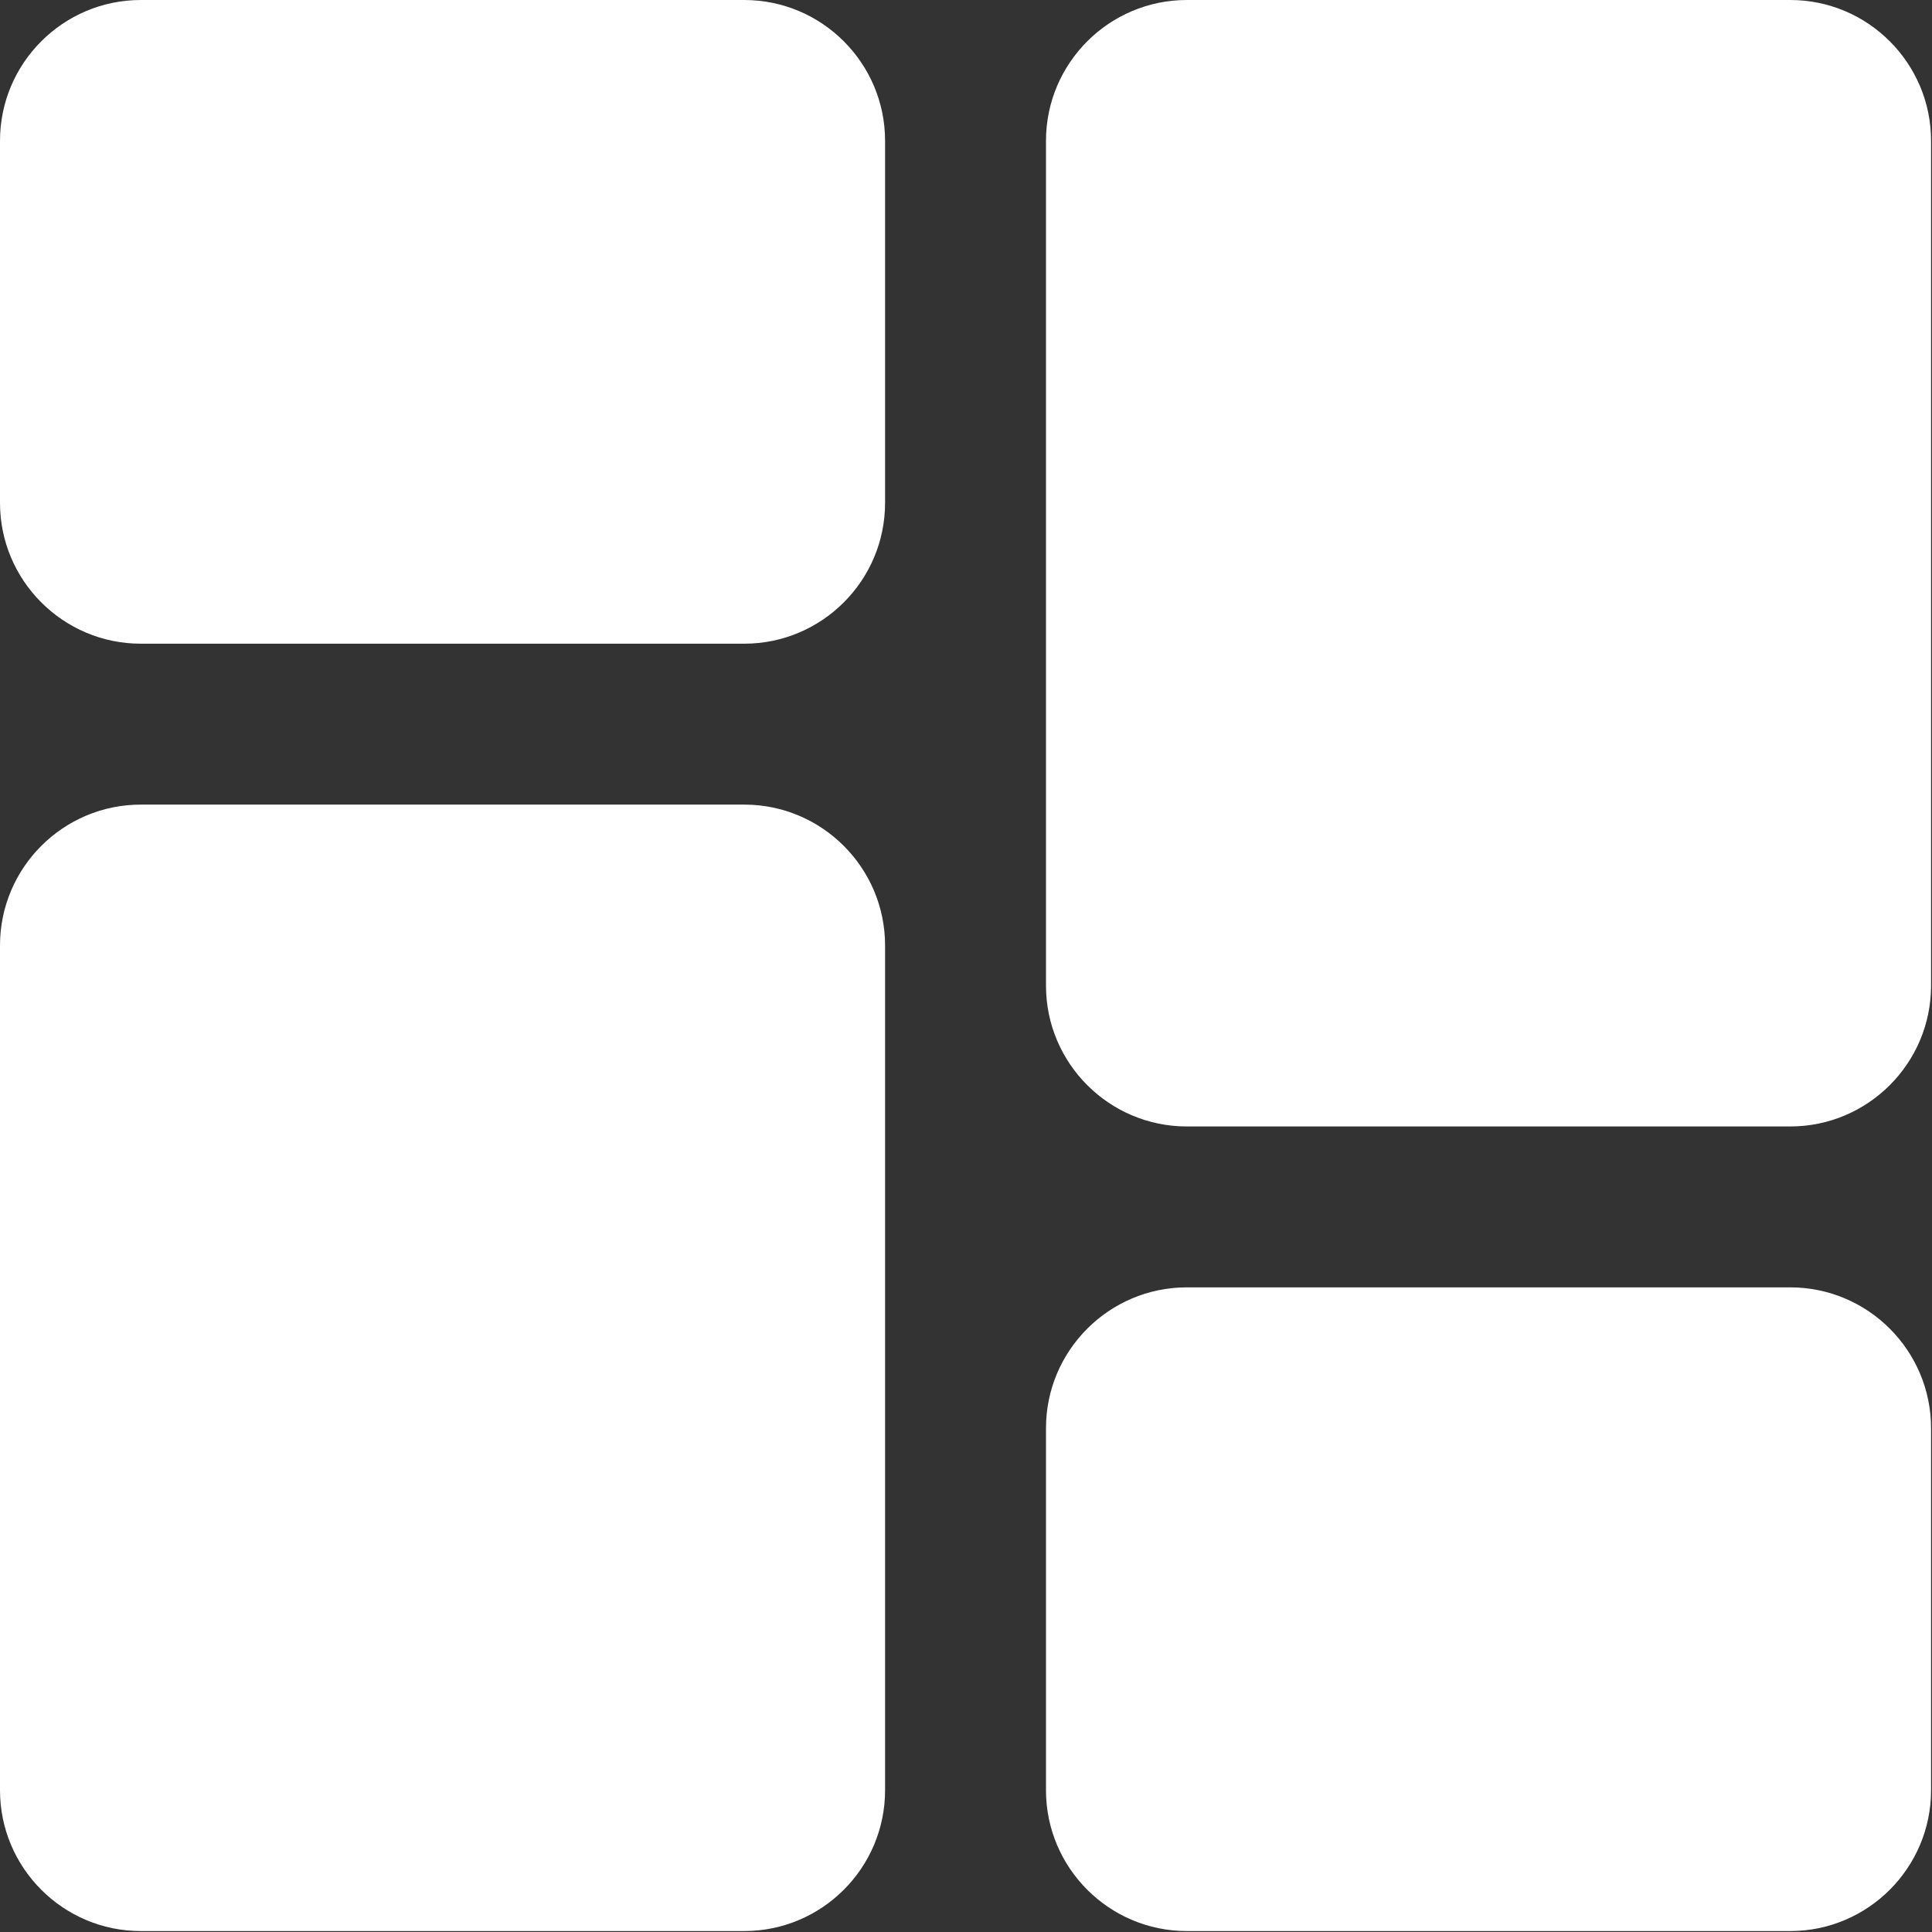 <svg width="683" height="683" viewBox="0 0 683 683" fill="none" xmlns="http://www.w3.org/2000/svg">
<rect x="0" y="0" width="683" height="683" fill="#333333" stroke="none"/>
<g clip-path="url(#clip0_96_96)">
<path d="M263.109 0H49.776C22.328 0 0 22.328 0 49.776V177.776C0 205.229 22.328 227.557 49.776 227.557H263.109C290.563 227.557 312.891 205.229 312.891 177.776V49.776C312.891 22.328 290.563 0 263.109 0Z" fill="white"/>
<path d="M263.109 284.443H49.776C22.328 284.443 0 306.771 0 334.224V632.891C0 660.339 22.328 682.667 49.776 682.667H263.109C290.563 682.667 312.891 660.339 312.891 632.891V334.224C312.891 306.771 290.563 284.443 263.109 284.443V284.443Z" fill="white"/>
<path d="M632.891 455.109H419.558C392.104 455.109 369.776 477.438 369.776 504.891V632.891C369.776 660.339 392.104 682.667 419.558 682.667H632.891C660.339 682.667 682.667 660.339 682.667 632.891V504.891C682.667 477.438 660.339 455.109 632.891 455.109V455.109Z" fill="white"/>
<path d="M632.891 0H419.558C392.104 0 369.776 22.328 369.776 49.776V348.443C369.776 375.896 392.104 398.224 419.558 398.224H632.891C660.339 398.224 682.667 375.896 682.667 348.443V49.776C682.667 22.328 660.339 0 632.891 0V0Z" fill="white"/>
</g>
<defs>
<clipPath id="clip0_96_96">
<rect width="682.667" height="682.667" fill="white"/>
</clipPath>
</defs>
</svg>
